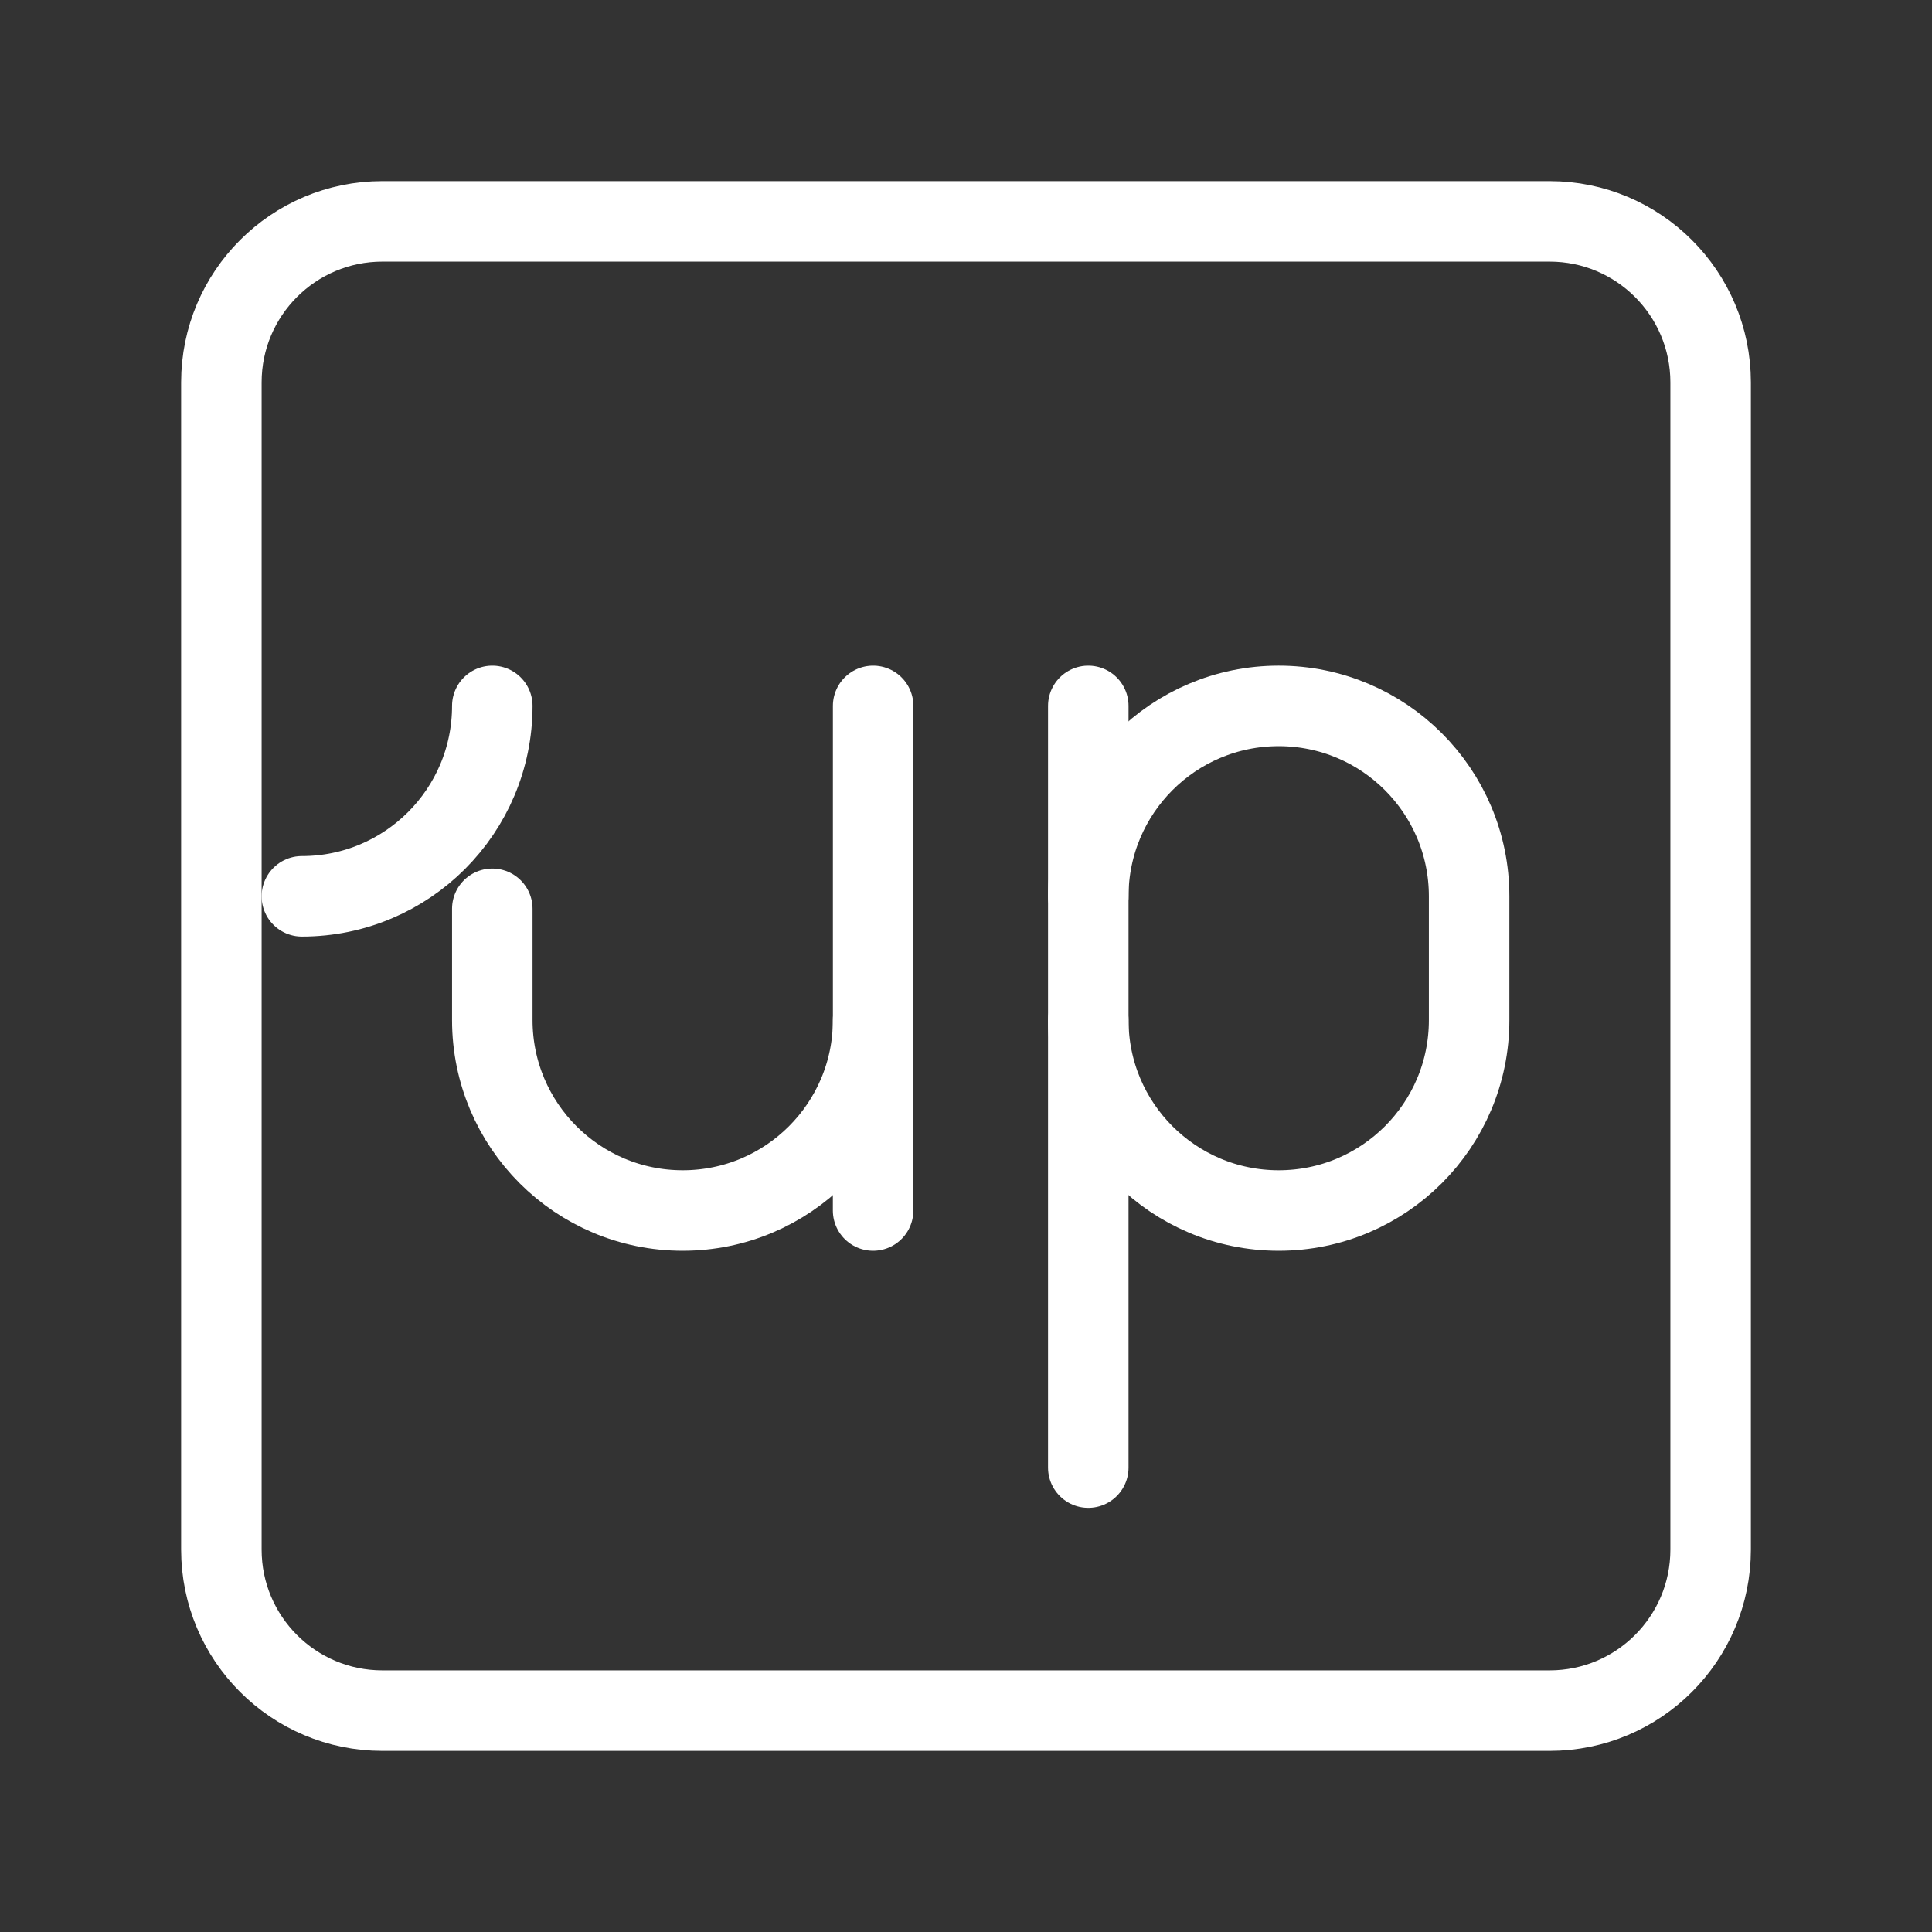 <?xml version="1.0" encoding="UTF-8"?><svg id="b" xmlns="http://www.w3.org/2000/svg" viewBox="0 0 48 48"><rect x="0" y="0" width="48" height="48" fill="#333333" stroke="none"/><defs><style>.c{stroke-width:2px;fill:none;stroke:#fff;stroke-linecap:round;stroke-linejoin:round;}</style></defs><path class="c" d="M12.231,22.579v2.765c0,2.613,2.118,4.731,4.731,4.731h0c2.613,0,4.731-2.118,4.731-4.731v-7.806"/><line class="c" x1="21.692" y1="25.344" x2="21.692" y2="30.075"/><path class="c" d="M27.038,25.344c0,2.613,2.118,4.731,4.731,4.731h0c2.613,0,4.731-2.118,4.731-4.731v-3.075c0-2.613-2.118-4.731-4.731-4.731h0c-2.613,0-4.731,2.118-4.731,4.731"/><line class="c" x1="27.038" y1="17.538" x2="27.038" y2="36.462"/><path class="c" d="M7.5,22.269c2.613,0,4.731-2.118,4.731-4.731"/><path class="c" d="M38.5,5.5H9.5c-2.209,0-4,1.791-4,4v29c0,2.209,1.791,4,4,4h29c2.209,0,4-1.791,4-4V9.5c0-2.209-1.791-4-4-4Z"/></svg>